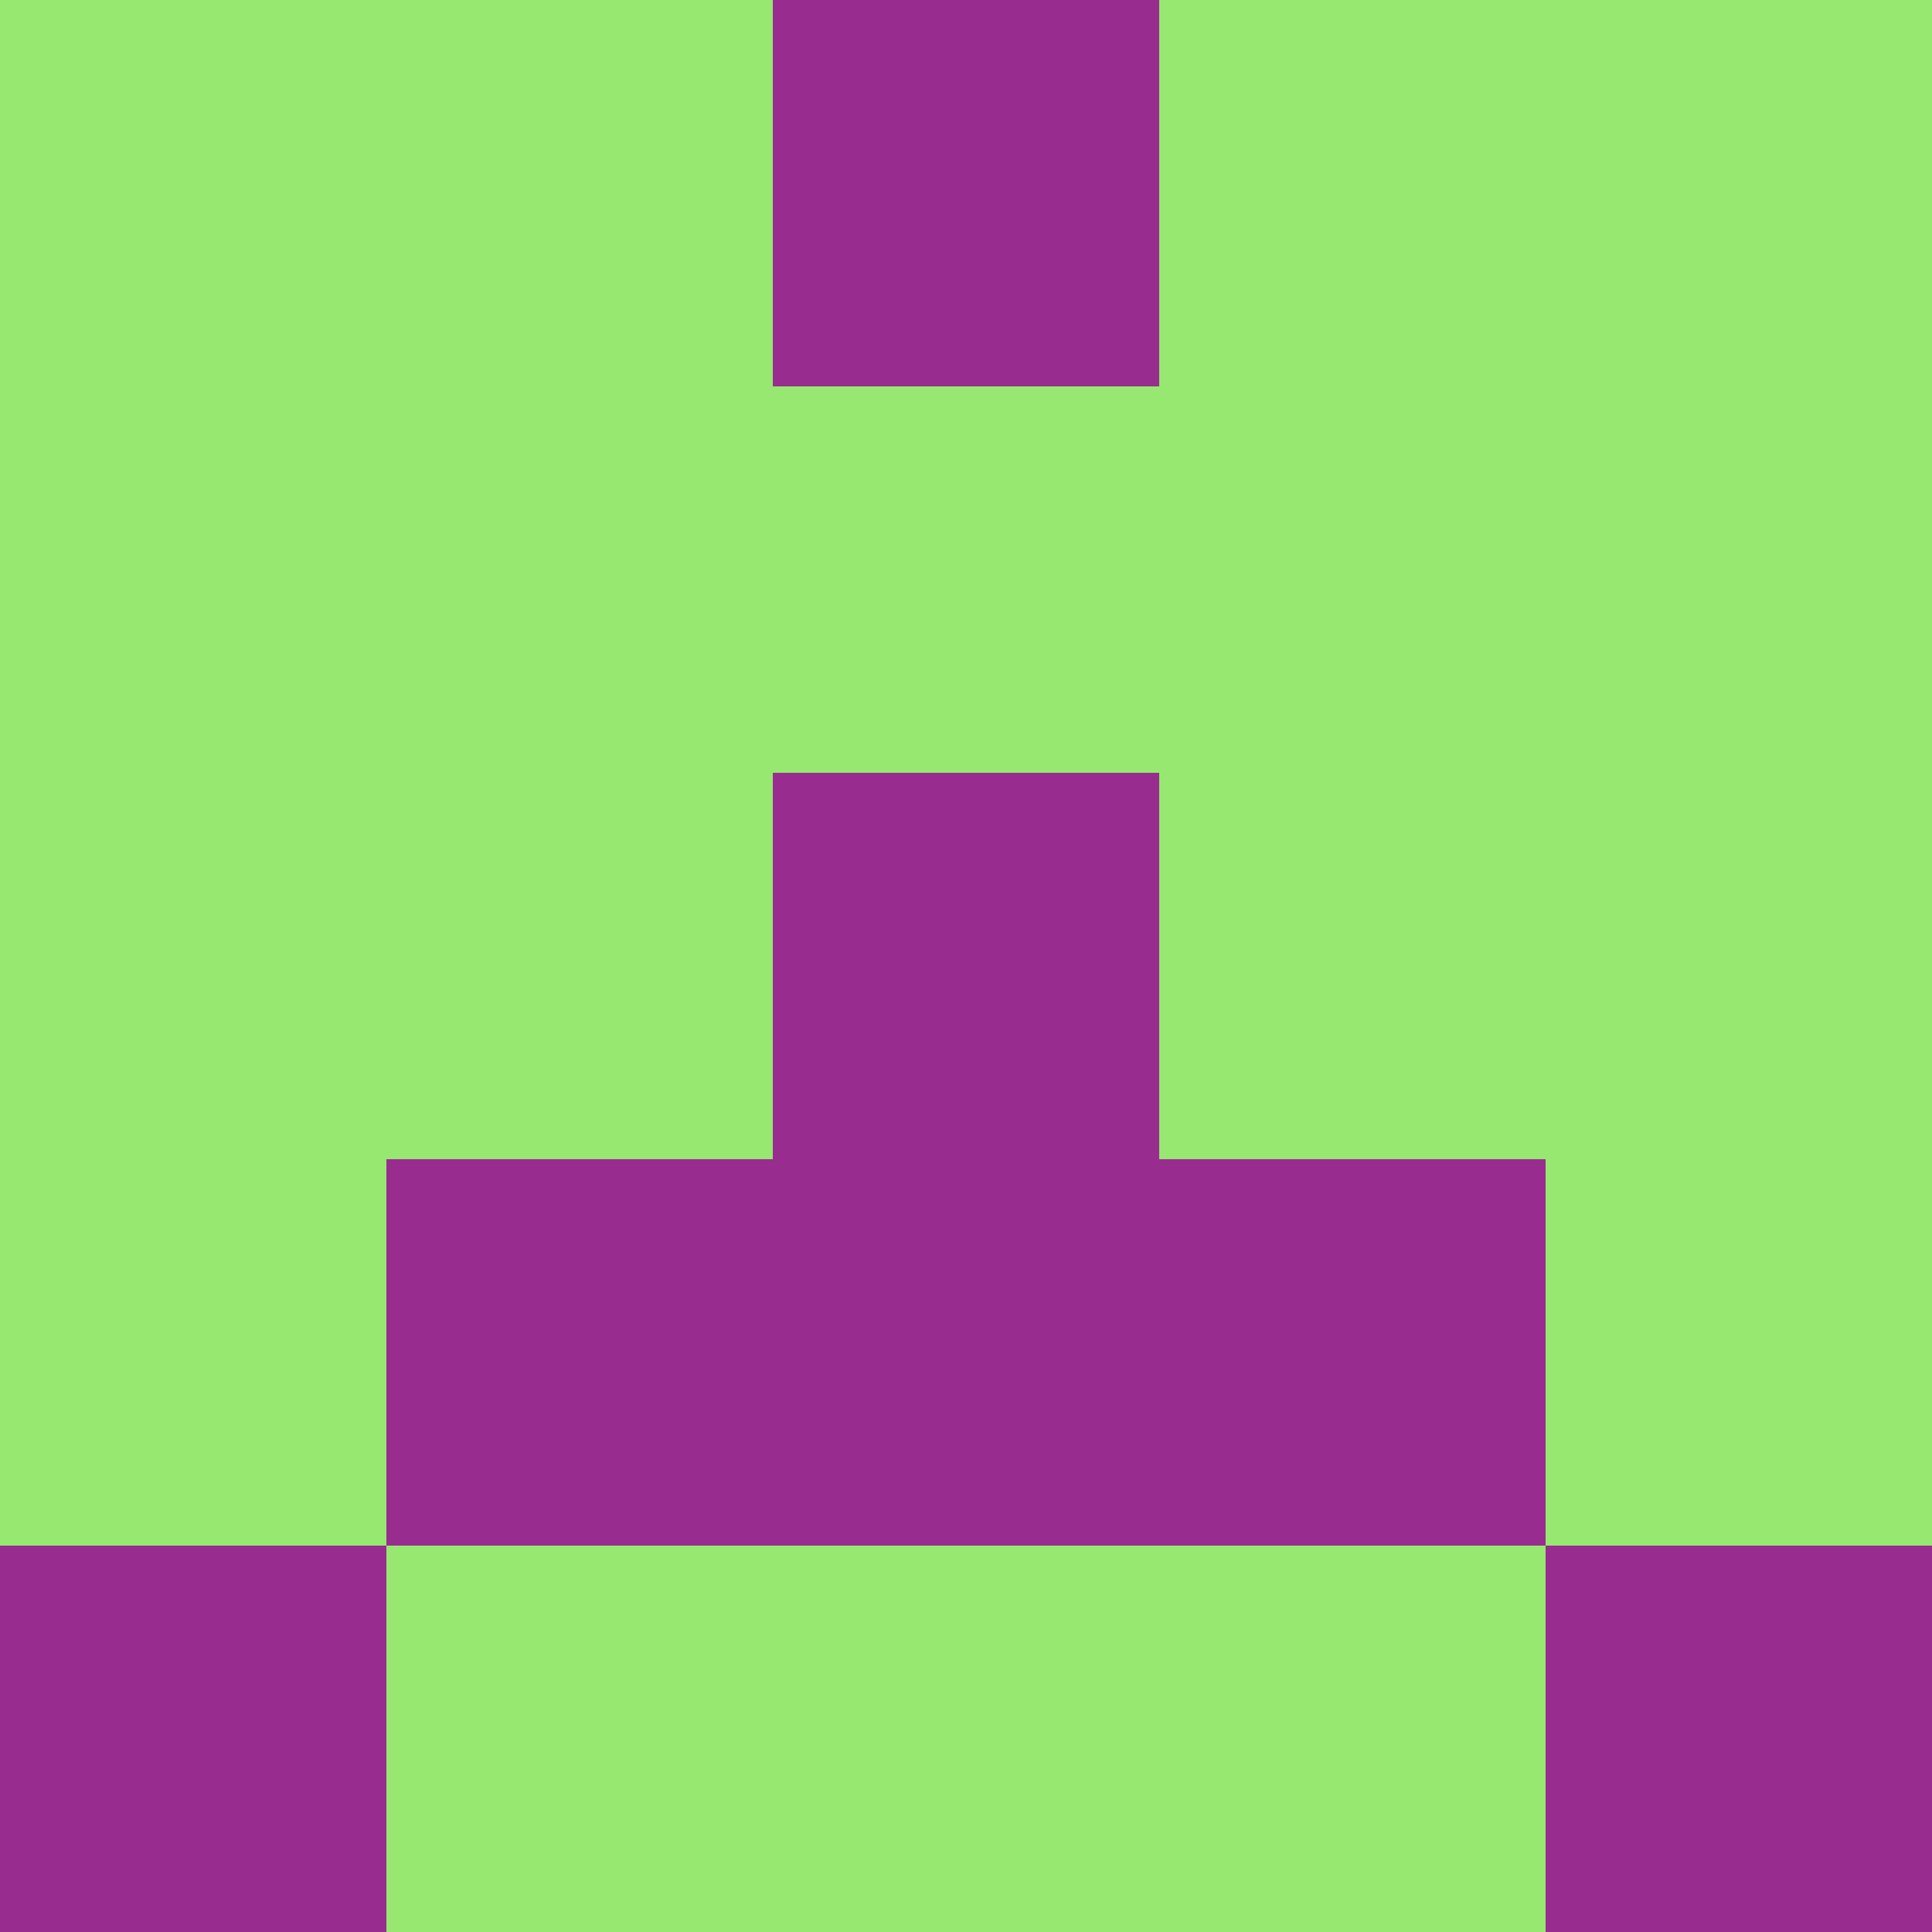 <?xml version="1.0" encoding="utf-8"?>
<!DOCTYPE svg PUBLIC "-//W3C//DTD SVG 20010904//EN"
        "http://www.w3.org/TR/2001/REC-SVG-20010904/DTD/svg10.dtd">

<svg width="400" height="400" viewBox="0 0 5 5"
    xmlns="http://www.w3.org/2000/svg"
    xmlns:xlink="http://www.w3.org/1999/xlink">
            <rect x="0" y="0" width="1" height="1" fill="#96E871" />
        <rect x="0" y="1" width="1" height="1" fill="#96E871" />
        <rect x="0" y="2" width="1" height="1" fill="#96E871" />
        <rect x="0" y="3" width="1" height="1" fill="#96E871" />
        <rect x="0" y="4" width="1" height="1" fill="#992D8F" />
                <rect x="1" y="0" width="1" height="1" fill="#96E871" />
        <rect x="1" y="1" width="1" height="1" fill="#96E871" />
        <rect x="1" y="2" width="1" height="1" fill="#96E871" />
        <rect x="1" y="3" width="1" height="1" fill="#992D8F" />
        <rect x="1" y="4" width="1" height="1" fill="#96E871" />
                <rect x="2" y="0" width="1" height="1" fill="#992D8F" />
        <rect x="2" y="1" width="1" height="1" fill="#96E871" />
        <rect x="2" y="2" width="1" height="1" fill="#992D8F" />
        <rect x="2" y="3" width="1" height="1" fill="#992D8F" />
        <rect x="2" y="4" width="1" height="1" fill="#96E871" />
                <rect x="3" y="0" width="1" height="1" fill="#96E871" />
        <rect x="3" y="1" width="1" height="1" fill="#96E871" />
        <rect x="3" y="2" width="1" height="1" fill="#96E871" />
        <rect x="3" y="3" width="1" height="1" fill="#992D8F" />
        <rect x="3" y="4" width="1" height="1" fill="#96E871" />
                <rect x="4" y="0" width="1" height="1" fill="#96E871" />
        <rect x="4" y="1" width="1" height="1" fill="#96E871" />
        <rect x="4" y="2" width="1" height="1" fill="#96E871" />
        <rect x="4" y="3" width="1" height="1" fill="#96E871" />
        <rect x="4" y="4" width="1" height="1" fill="#992D8F" />
        
</svg>


